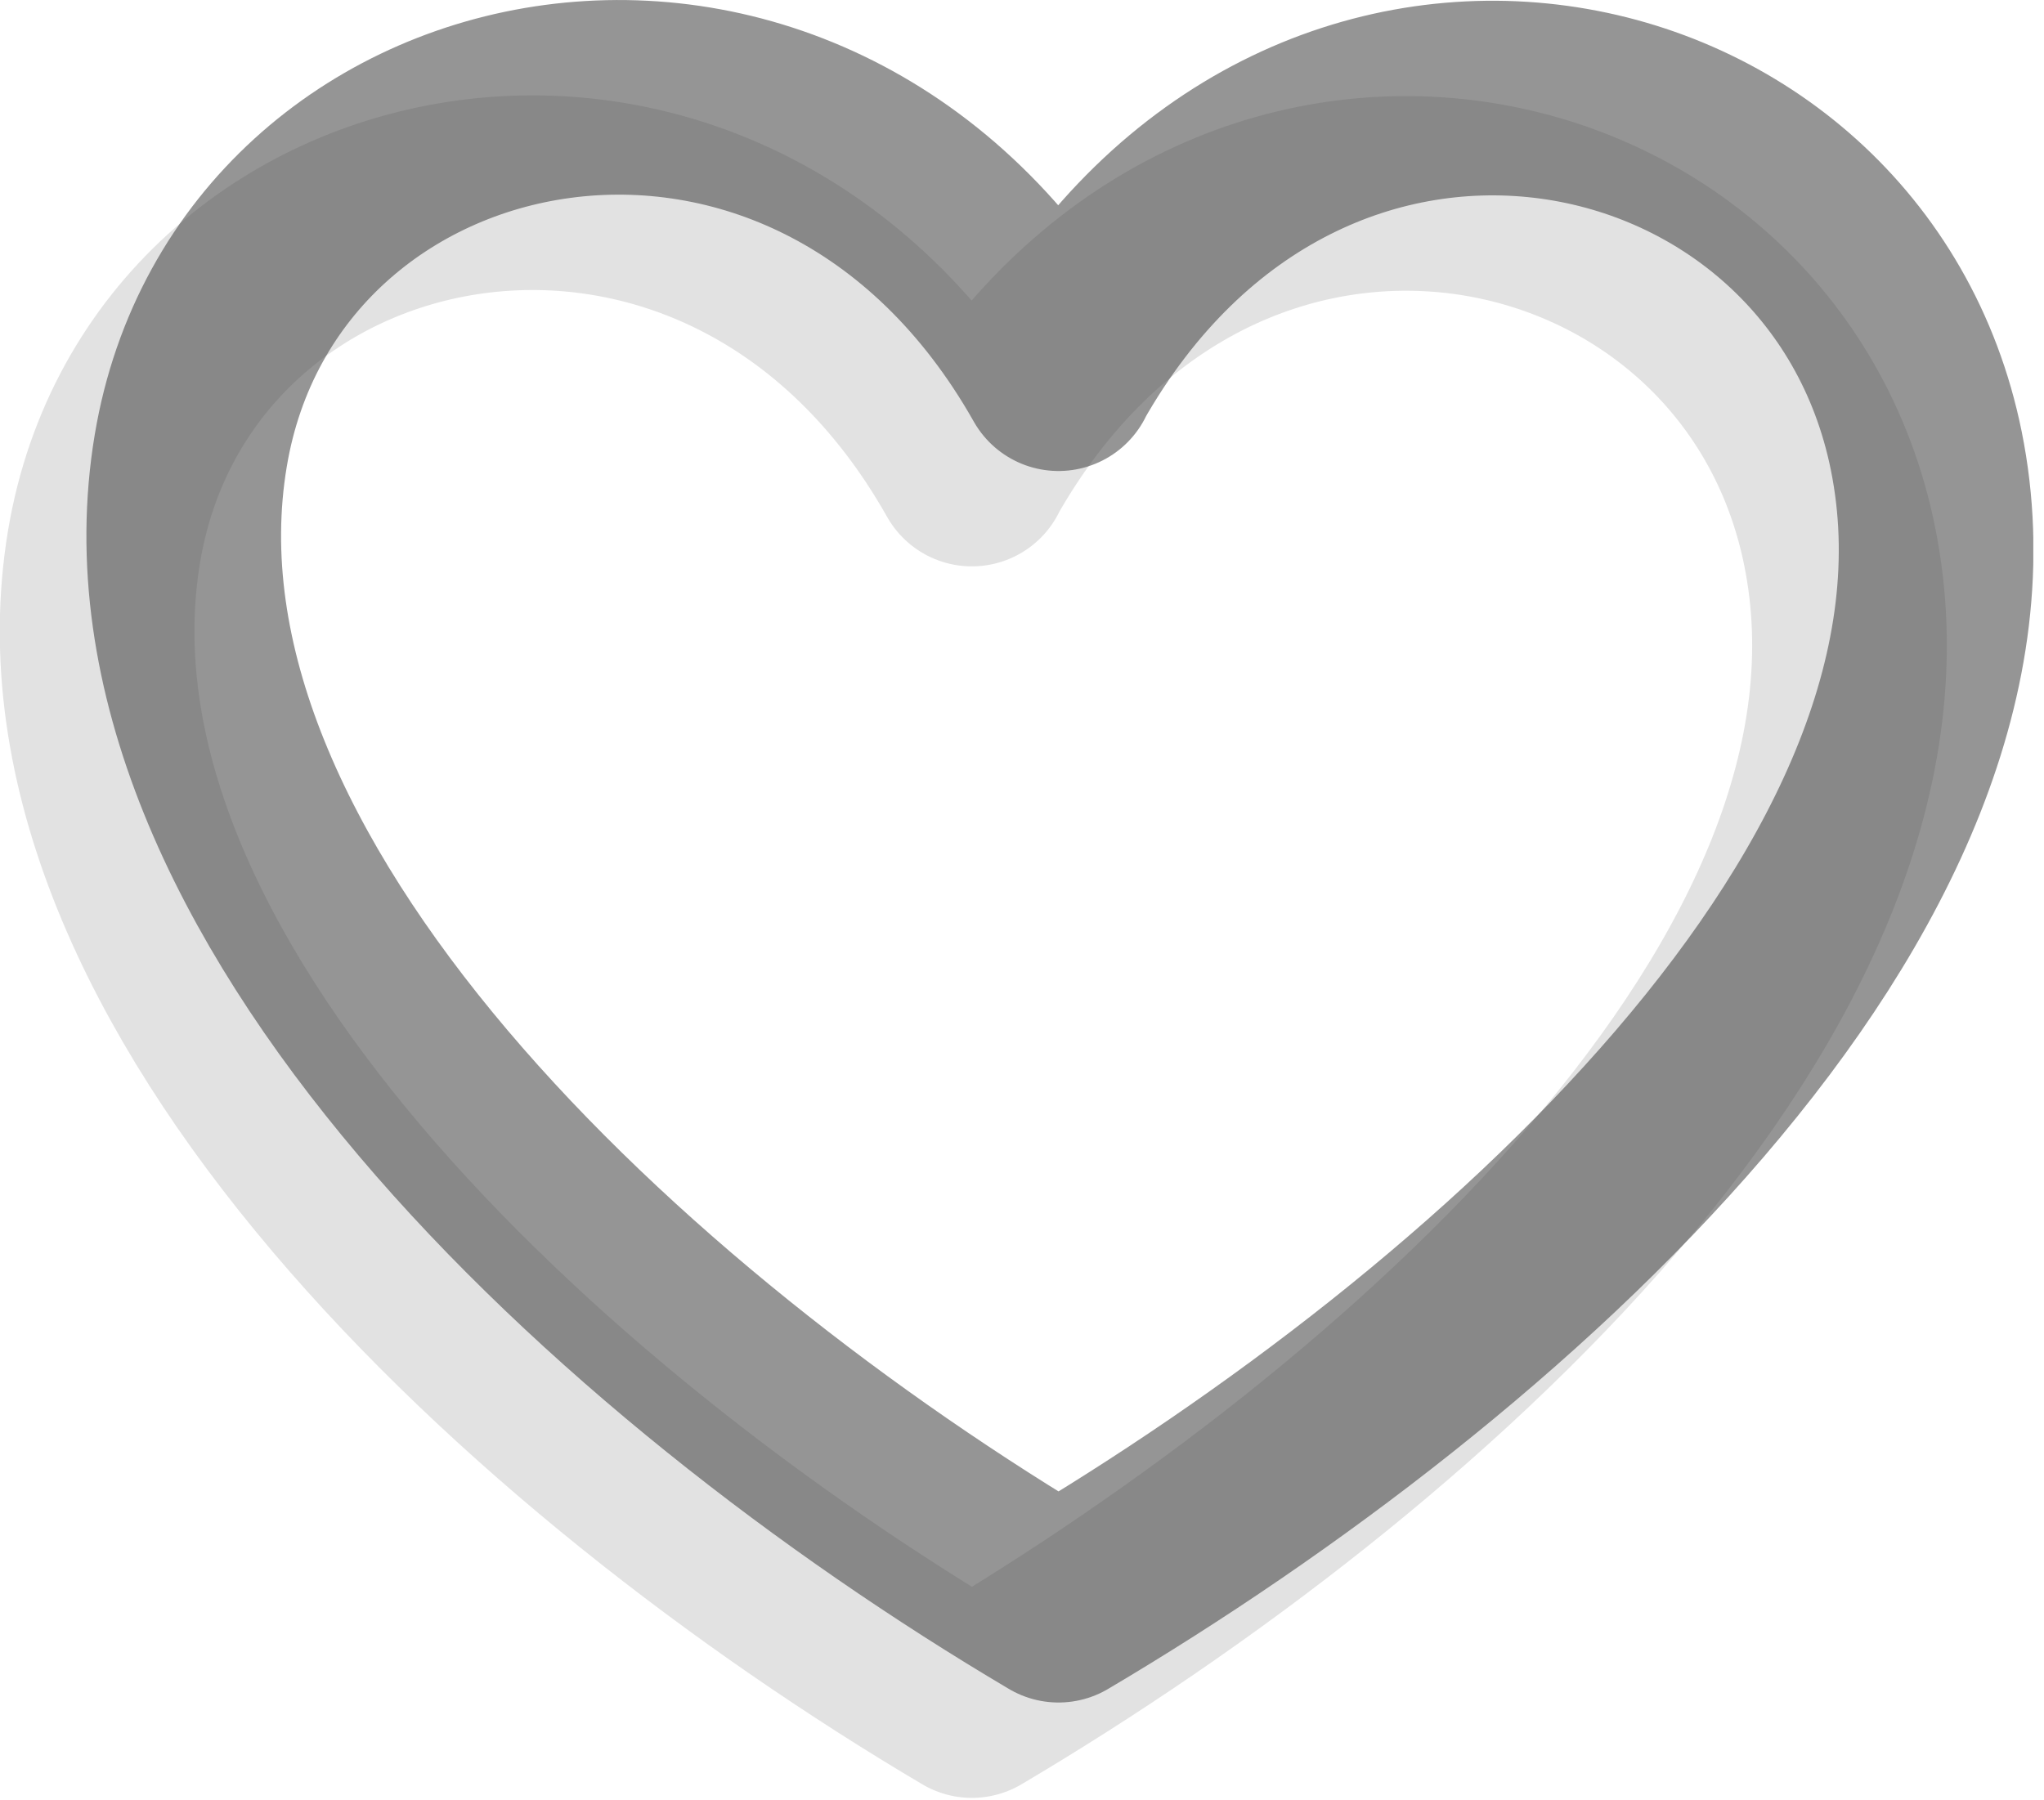 <svg width="42" height="37" viewBox="0 0 42 37" fill="none" xmlns="http://www.w3.org/2000/svg">
<g id="Isolation_Mode" clip-path="url(#clip0_1_1593)">
<path id="Vector" d="M21.75 7.68C16.73 -1.21 5.28 1.12 3.92 9.26C2.43 18.15 12.74 27.66 21.75 32.99C30.76 27.66 41.39 18.19 39.58 9.26C37.94 1.17 26.77 -1.21 21.75 7.67" stroke="#959595" stroke-width="4" stroke-linecap="round" stroke-linejoin="round"/>
<path id="Vector_2" opacity="0.15" d="M19.97 9.64C14.96 0.75 3.51 3.08 2.14 11.22C0.65 20.11 10.96 29.62 19.97 34.95C28.98 29.62 39.61 20.15 37.8 11.22C36.16 3.13 24.99 0.75 19.97 9.63" stroke="#3C3C3C" stroke-width="4" stroke-linecap="round" stroke-linejoin="round"/>
</g>
<defs>
<clipPath id="clip0_1_1593">
<rect width="41.78" height="36.95" fill="white"/>
</clipPath>
</defs>
</svg>
